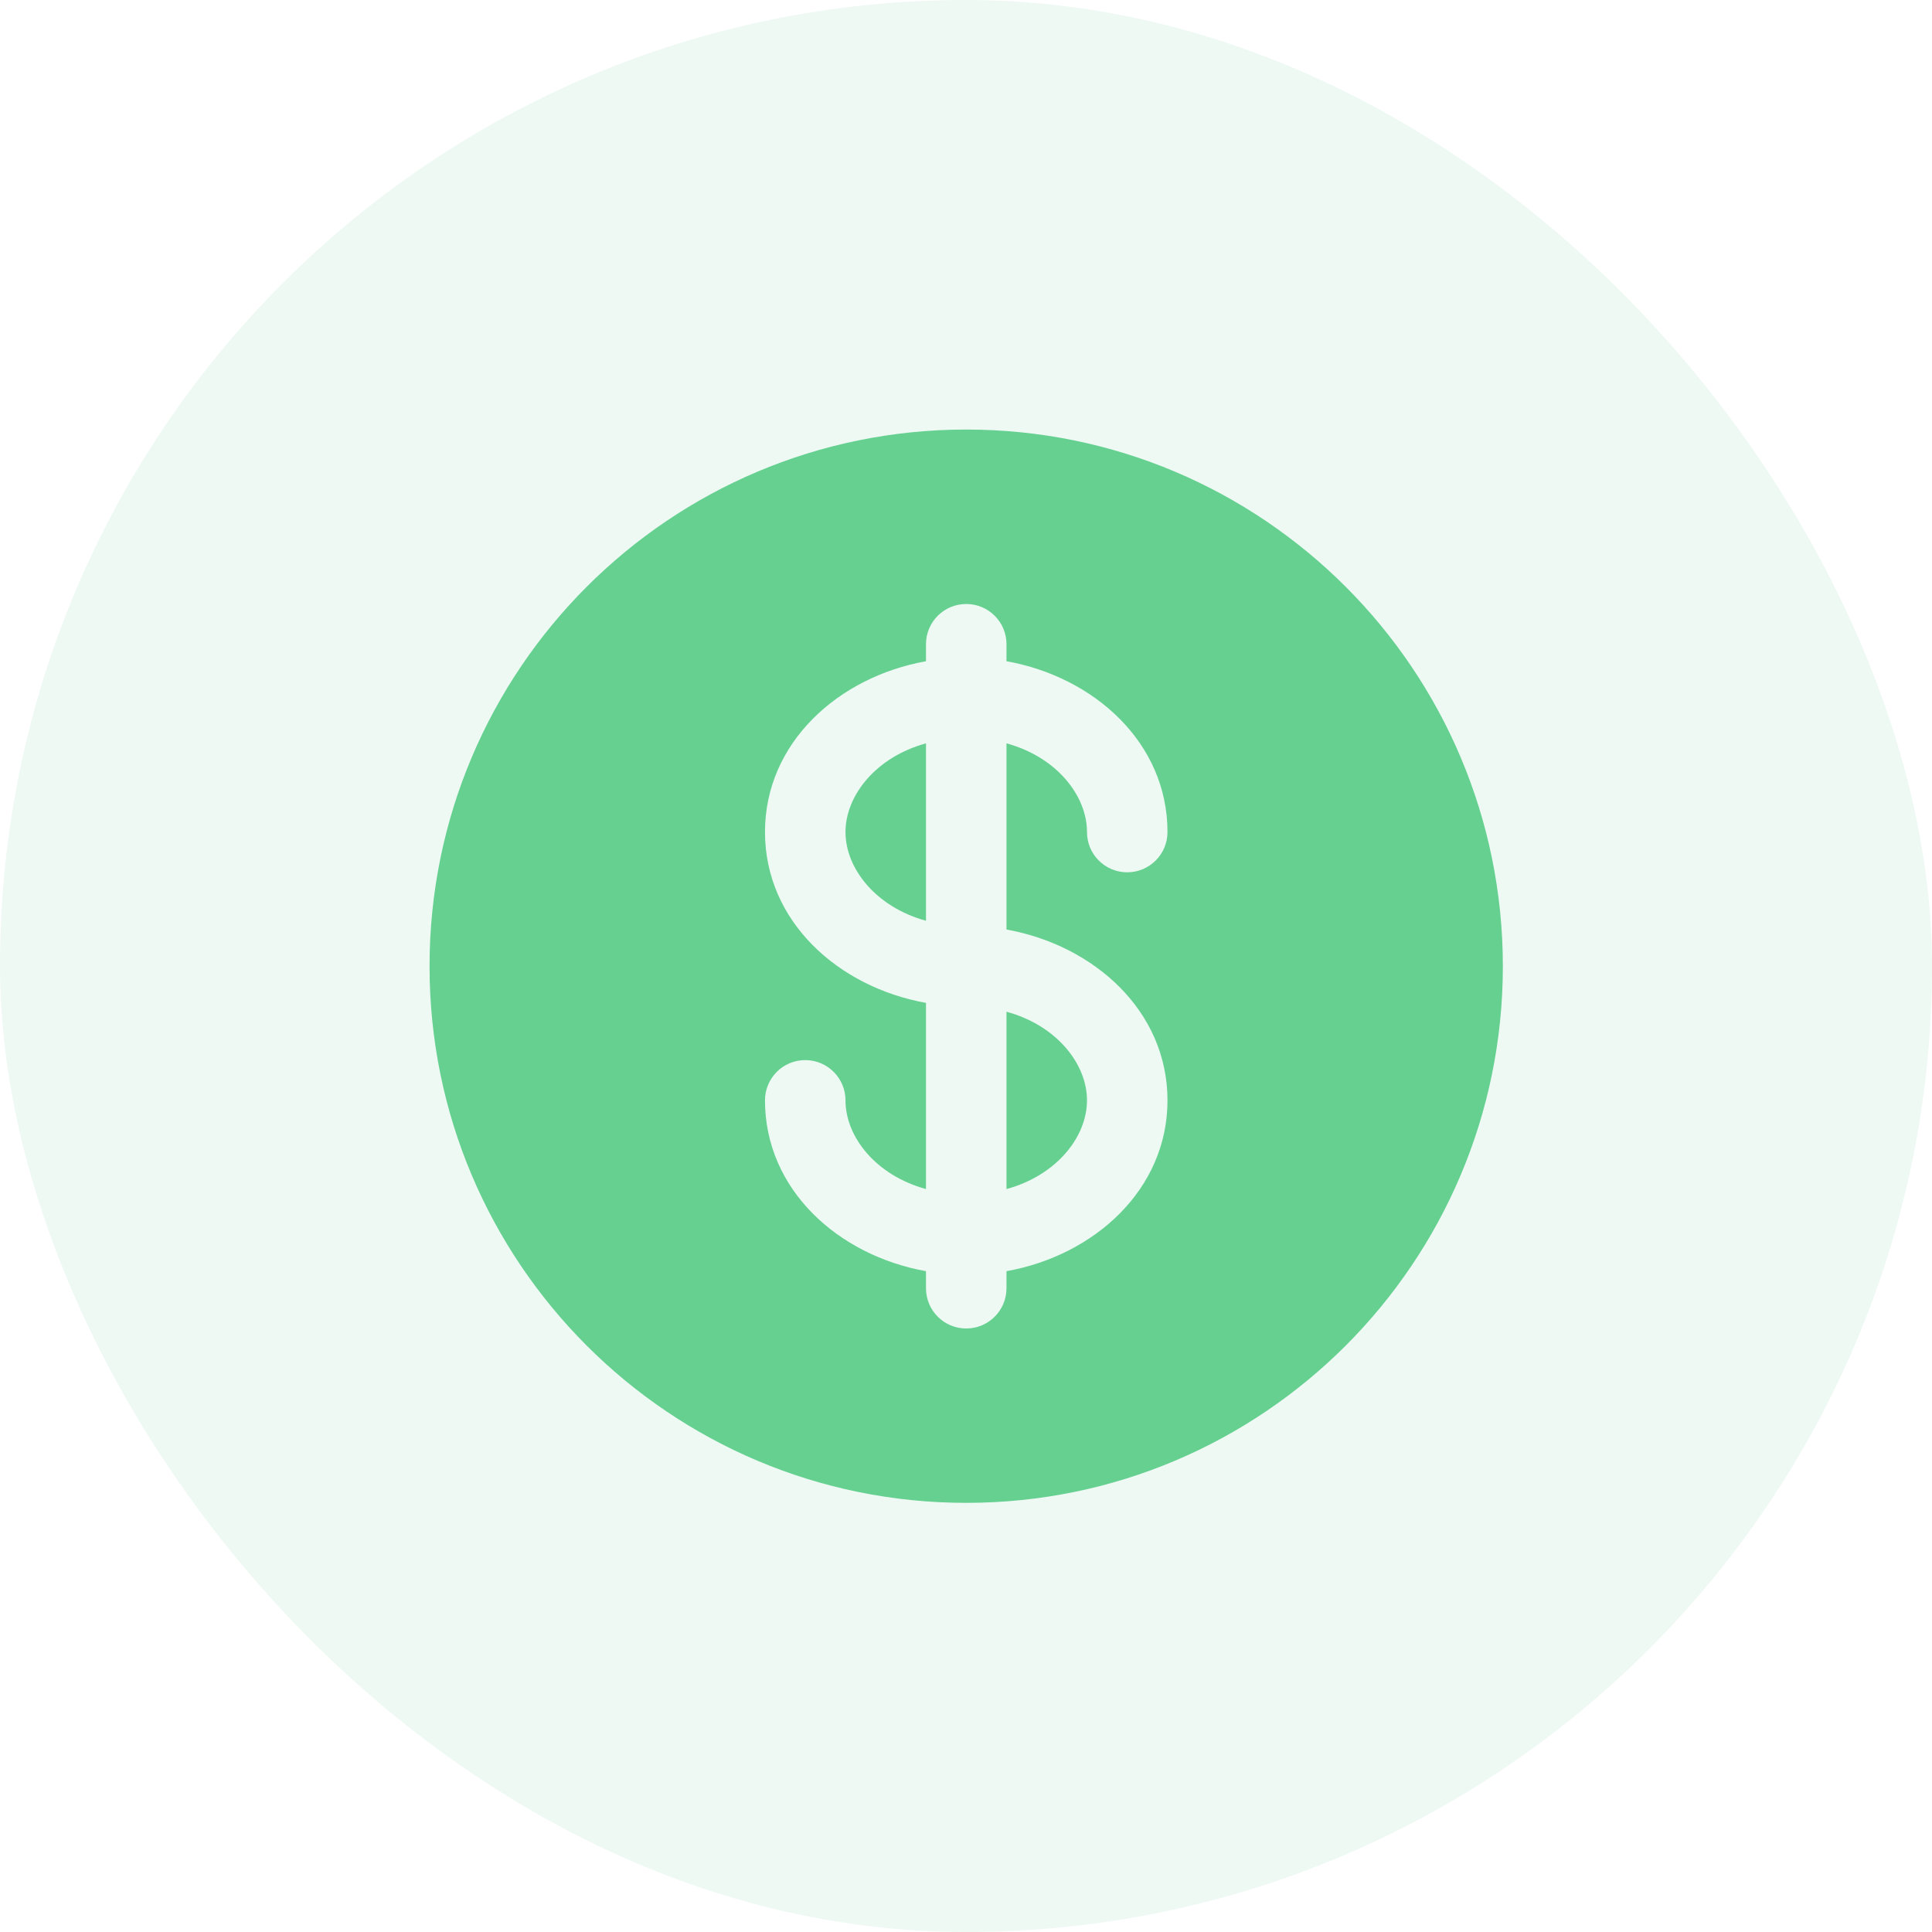 <svg width="24" height="24" viewBox="0 0 24 24" fill="none" xmlns="http://www.w3.org/2000/svg">
<rect width="24" height="24" rx="12" fill="#00A45F" fill-opacity="0.07"/>
<path d="M11.503 9.234C10.879 9.405 10.503 9.884 10.503 10.336C10.503 10.788 10.879 11.267 11.503 11.438V9.234Z" fill="#65D090"/>
<path d="M12.503 12.568V14.771C13.127 14.6 13.503 14.122 13.503 13.669C13.503 13.217 13.127 12.738 12.503 12.568Z" fill="#65D090"/>
<path fill-rule="evenodd" clip-rule="evenodd" d="M18.669 12.003C18.669 15.684 15.684 18.669 12.003 18.669C8.321 18.669 5.336 15.684 5.336 12.003C5.336 8.321 8.321 5.336 12.003 5.336C15.684 5.336 18.669 8.321 18.669 12.003ZM12.003 7.503C12.279 7.503 12.503 7.726 12.503 8.003V8.214C13.59 8.408 14.503 9.225 14.503 10.336C14.503 10.612 14.279 10.836 14.003 10.836C13.726 10.836 13.503 10.612 13.503 10.336C13.503 9.884 13.127 9.405 12.503 9.234V11.547C13.59 11.742 14.503 12.558 14.503 13.669C14.503 14.78 13.59 15.597 12.503 15.791V16.003C12.503 16.279 12.279 16.503 12.003 16.503C11.726 16.503 11.503 16.279 11.503 16.003V15.791C10.416 15.597 9.503 14.78 9.503 13.669C9.503 13.393 9.726 13.169 10.003 13.169C10.279 13.169 10.503 13.393 10.503 13.669C10.503 14.122 10.879 14.6 11.503 14.771V12.458C10.416 12.264 9.503 11.447 9.503 10.336C9.503 9.225 10.416 8.408 11.503 8.214V8.003C11.503 7.726 11.726 7.503 12.003 7.503Z" fill="#65D090"/>
</svg>
